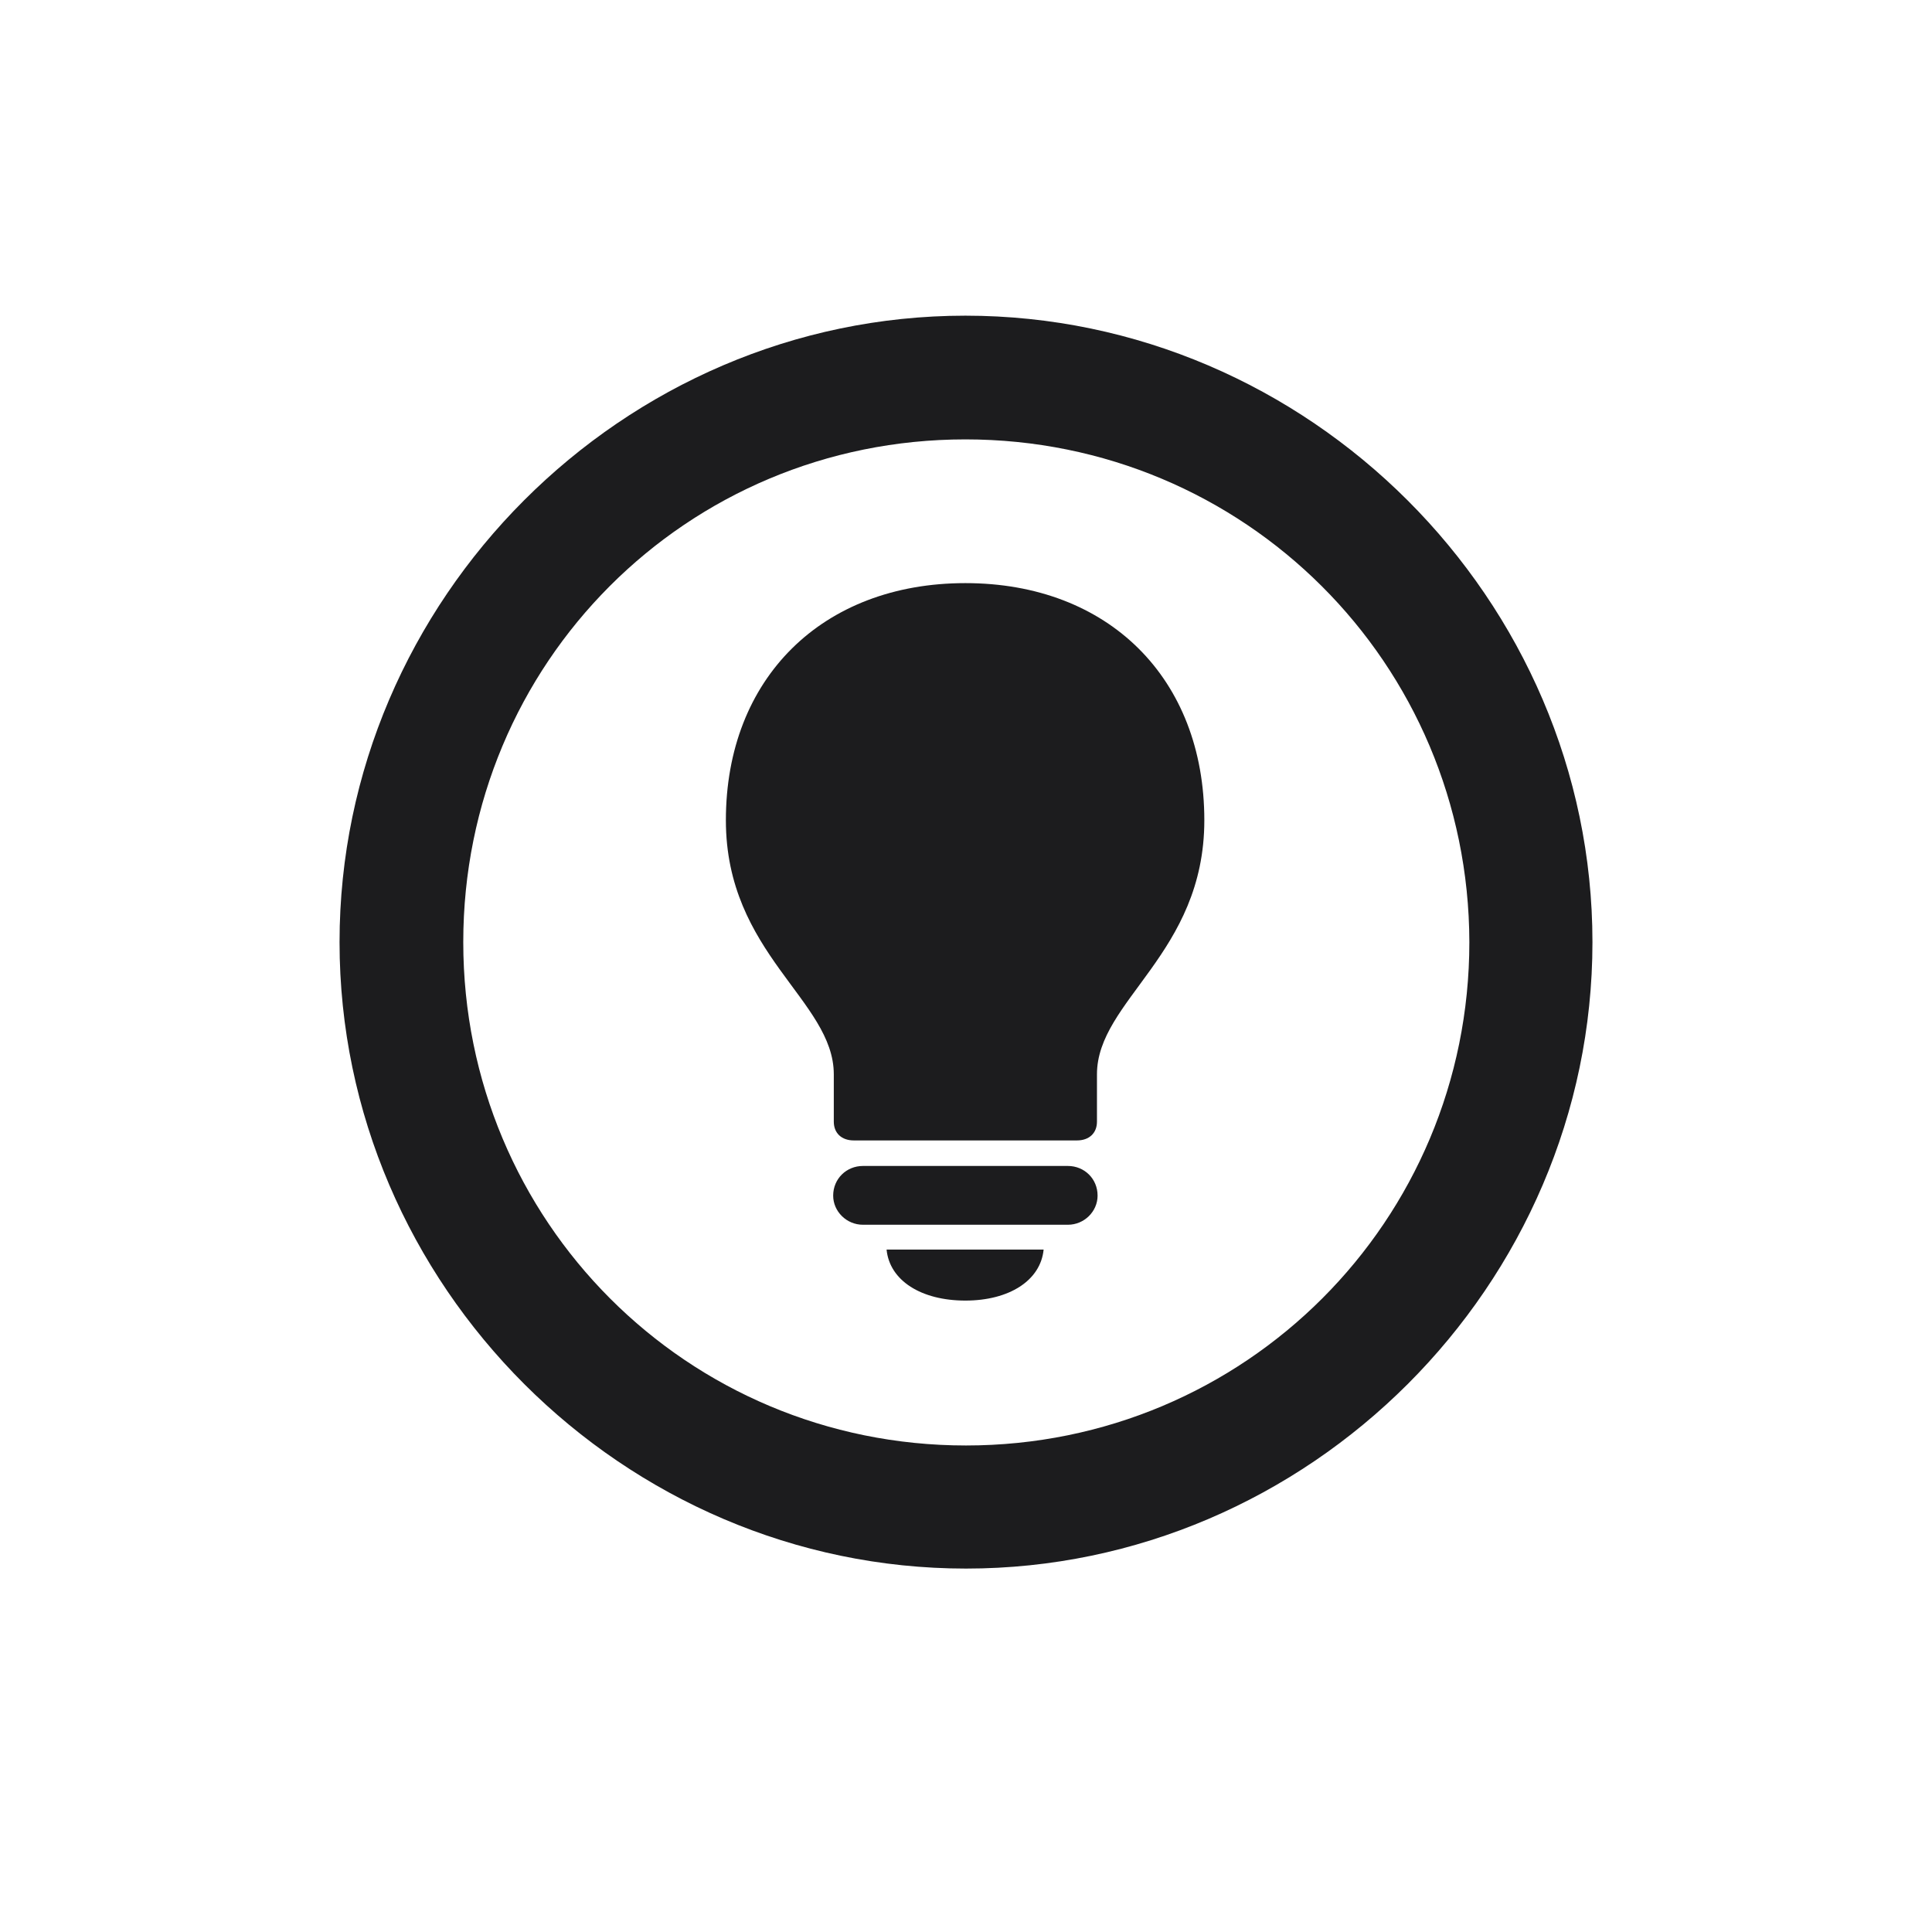 <svg width="28" height="28" viewBox="0 0 28 28" fill="none" xmlns="http://www.w3.org/2000/svg">
<path d="M14 22.733C18.966 22.733 23.079 18.629 23.079 13.654C23.079 8.688 18.966 4.575 13.991 4.575C9.025 4.575 4.921 8.688 4.921 13.654C4.921 18.629 9.034 22.733 14 22.733ZM14 20.949C9.957 20.949 6.714 17.697 6.714 13.654C6.714 9.611 9.948 6.368 13.991 6.368C18.034 6.368 21.286 9.611 21.295 13.654C21.295 17.697 18.043 20.949 14 20.949ZM12.374 16.528H15.608C15.784 16.528 15.898 16.423 15.898 16.256V15.57C15.898 14.498 17.454 13.821 17.454 11.888C17.454 9.831 16.065 8.451 13.991 8.451C11.917 8.451 10.52 9.831 10.52 11.888C10.52 13.821 12.084 14.498 12.084 15.57V16.256C12.084 16.423 12.198 16.528 12.374 16.528ZM12.506 17.75H15.477C15.714 17.75 15.907 17.557 15.907 17.328C15.907 17.082 15.714 16.898 15.477 16.898H12.506C12.269 16.898 12.075 17.082 12.075 17.328C12.075 17.557 12.269 17.75 12.506 17.75ZM13.991 18.849C14.624 18.849 15.081 18.559 15.125 18.11H12.849C12.893 18.559 13.35 18.849 13.991 18.849Z" fill="#1C1C1E"/>
</svg>
